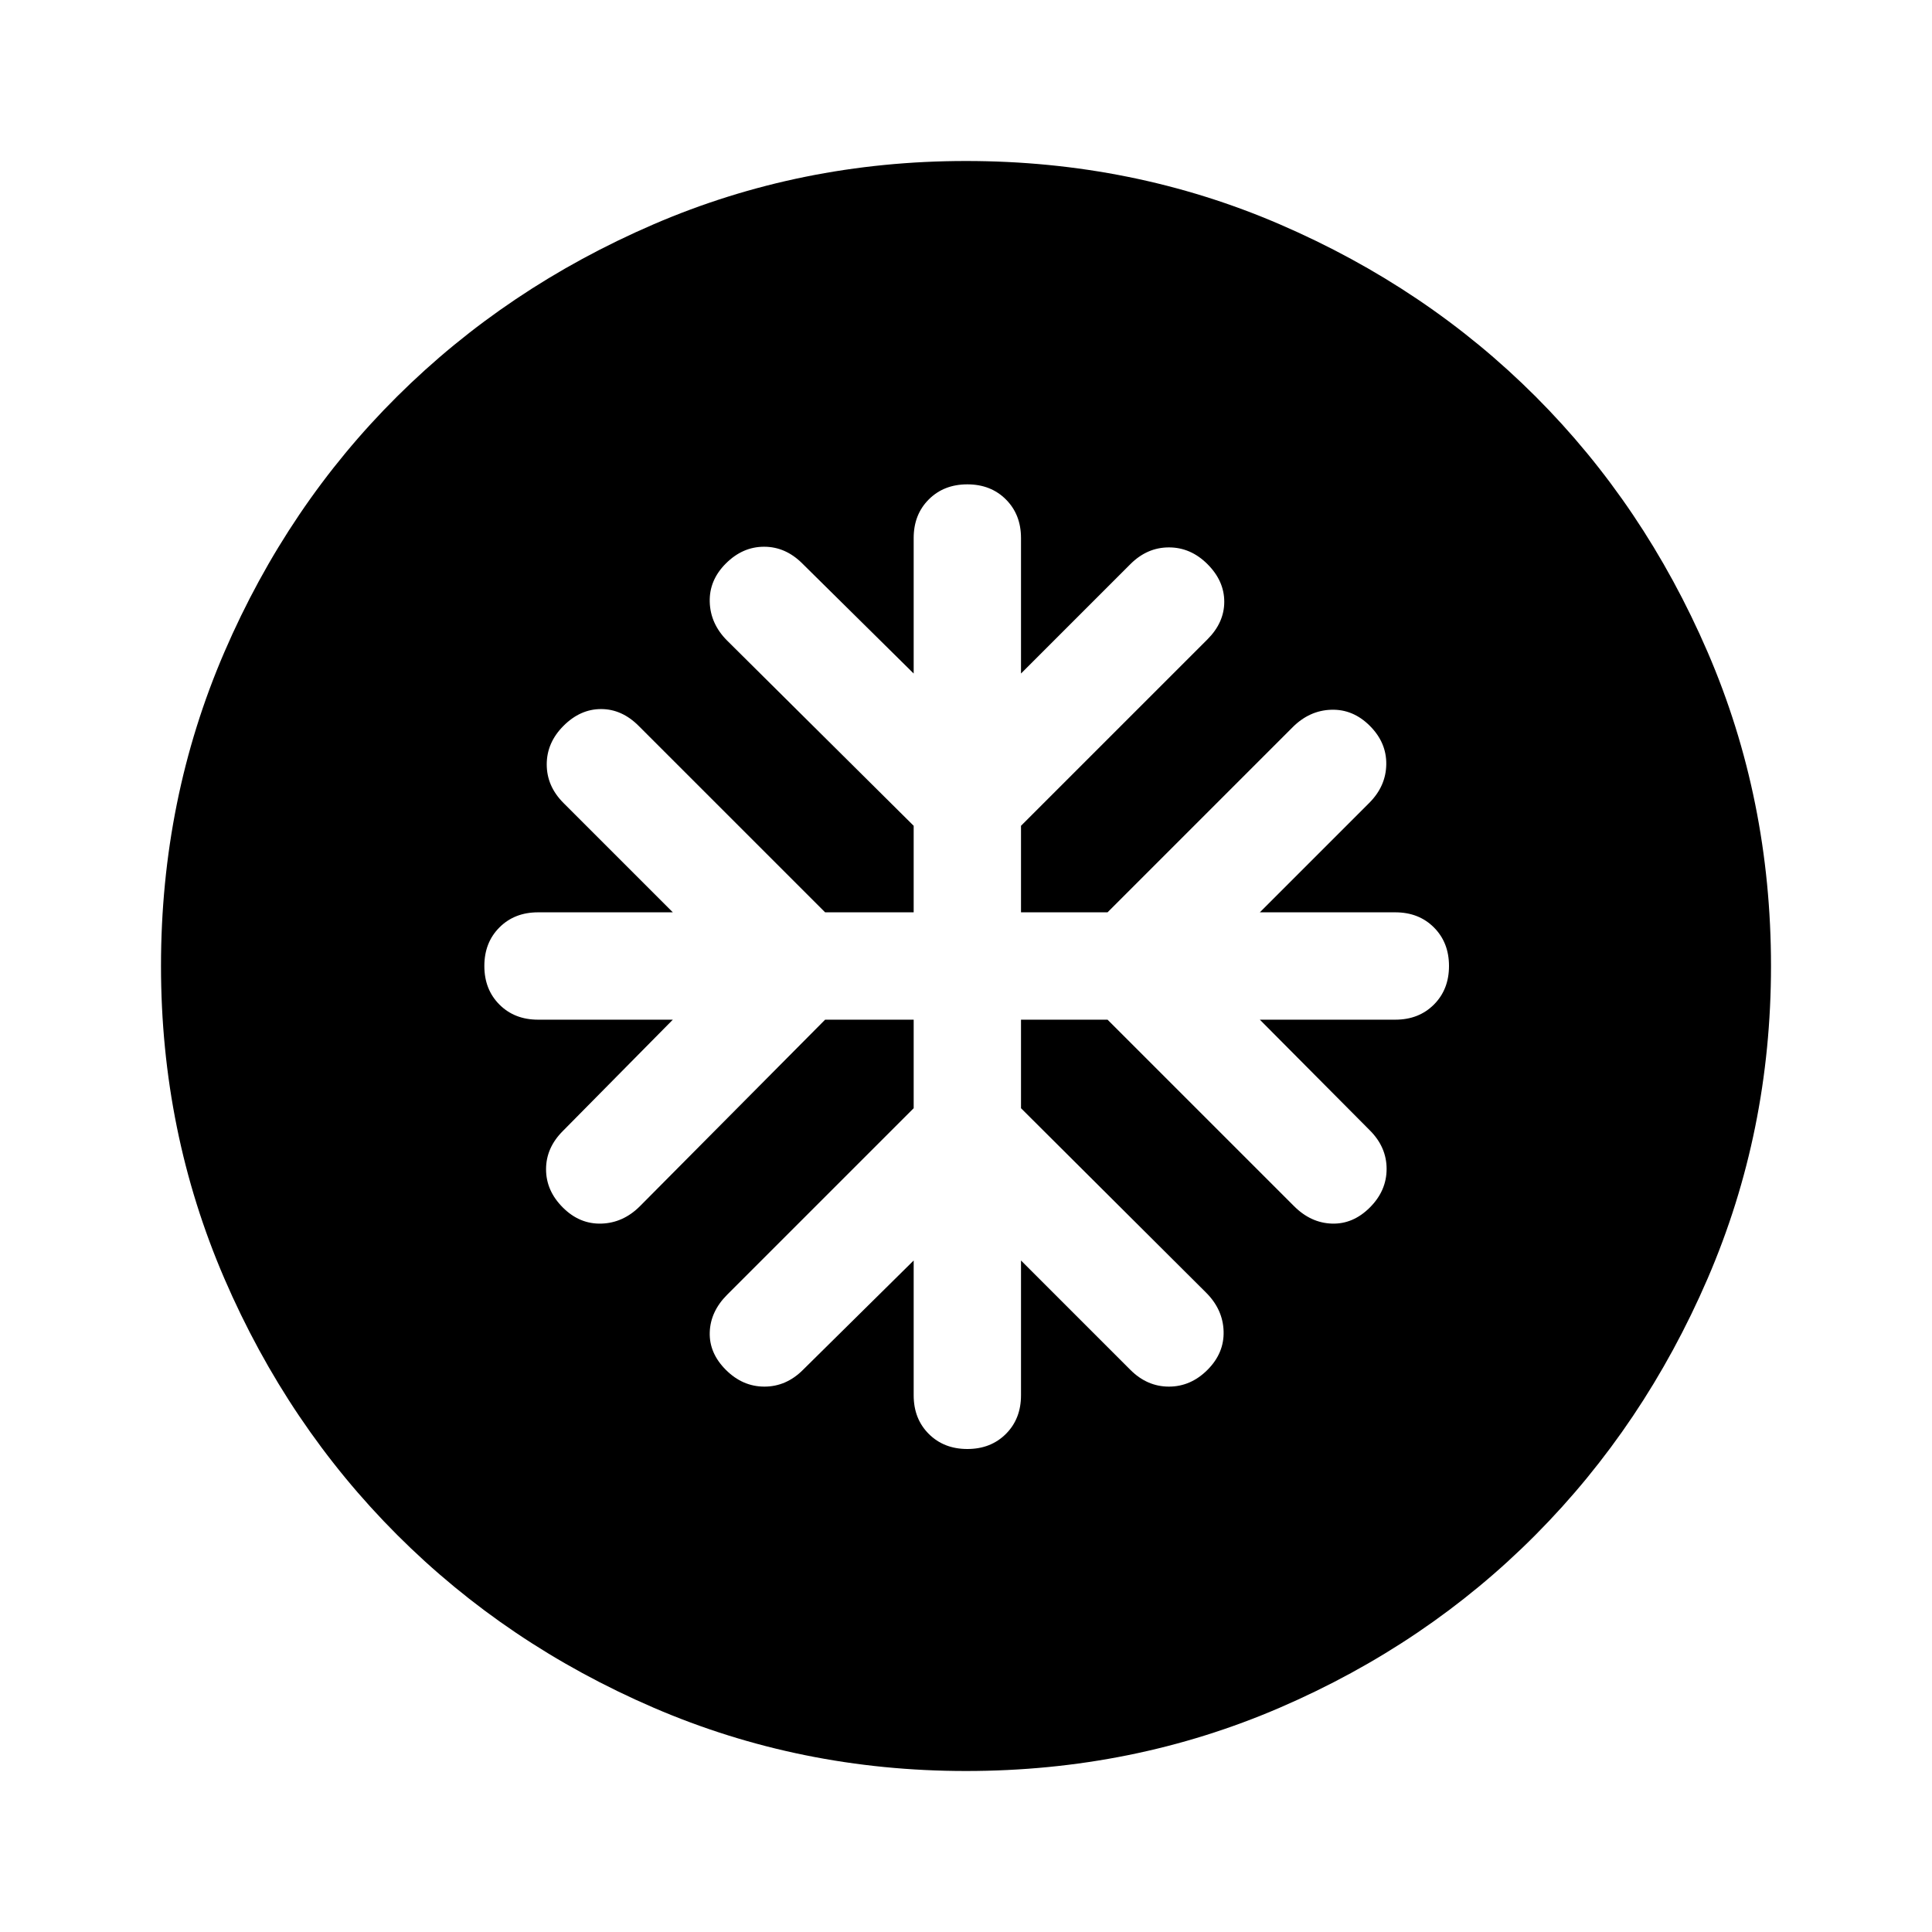 <svg xmlns="http://www.w3.org/2000/svg" height="40" viewBox="0 -960 960 960" width="40"><path d="M454-453.33v44l-92.67 92.66q-8.33 8.34-8.66 18.67-.34 10.33 8 18.67Q369-271 379.83-271q10.84 0 19.17-8.33l55-54.34v67q0 11.67 7.5 19.17 7.5 7.5 19.17 7.5 11.66 0 19.16-7.5t7.5-19.17v-67l54.34 54.34Q570-271 580.83-271q10.84 0 19.17-8.33 8.33-8.34 8-19.17-.33-10.83-8.67-19.17l-92-91.66v-44h43L643-360.67q8.33 8.34 18.83 8.67 10.5.33 18.84-8 8.33-8.33 8.33-19.17 0-10.83-8.33-19.16l-54.67-55h67.33q11.67 0 19.17-7.5 7.5-7.5 7.5-19.17 0-11.67-7.5-19.17-7.5-7.5-19.17-7.5H626L680.33-561q8.34-8.33 8.5-19.17.17-10.83-8.16-19.16-8.34-8.34-19.17-8-10.83.33-19.17 8.66l-92 92h-43v-43L600-642.33q8.33-8.34 8.33-18.67 0-10.33-8.33-18.67-8.33-8.33-19.17-8.33-10.83 0-19.16 8.33l-54.34 54.34v-67.34q0-11.66-7.5-19.16t-19.16-7.5q-11.67 0-19.17 7.5-7.5 7.5-7.5 19.16v67.34L398.67-680q-8.34-8.33-19-8.33-10.67 0-19 8.33-8.34 8.33-8 19.17.33 10.83 8.66 19.16l92.67 92v43h-44l-92.67-92.66q-8.33-8.34-18.66-8.34-10.34 0-18.67 8.34-8.33 8.33-8.33 19.16 0 10.84 8.33 19.17l54.33 54.33h-67q-11.66 0-19.16 7.5t-7.5 19.17q0 11.67 7.5 19.17 7.5 7.5 19.16 7.5h67L279.67-398q-8.34 8.33-8.34 19t8.34 19q8.33 8.33 19.16 8 10.84-.33 19.17-8.67l92-92.66h44ZM480-80q-82.33 0-155.33-31.5-73-31.5-127.34-85.83Q143-251.67 111.5-324.67T80-480q0-83 31.5-156t85.83-127q54.34-54 127.34-85.5T480-880q83 0 156 31.5T763-763q54 54 85.5 127T880-480q0 82.33-31.5 155.33-31.5 73-85.5 127.34Q709-143 636-111.5T480-80Z"/></svg>